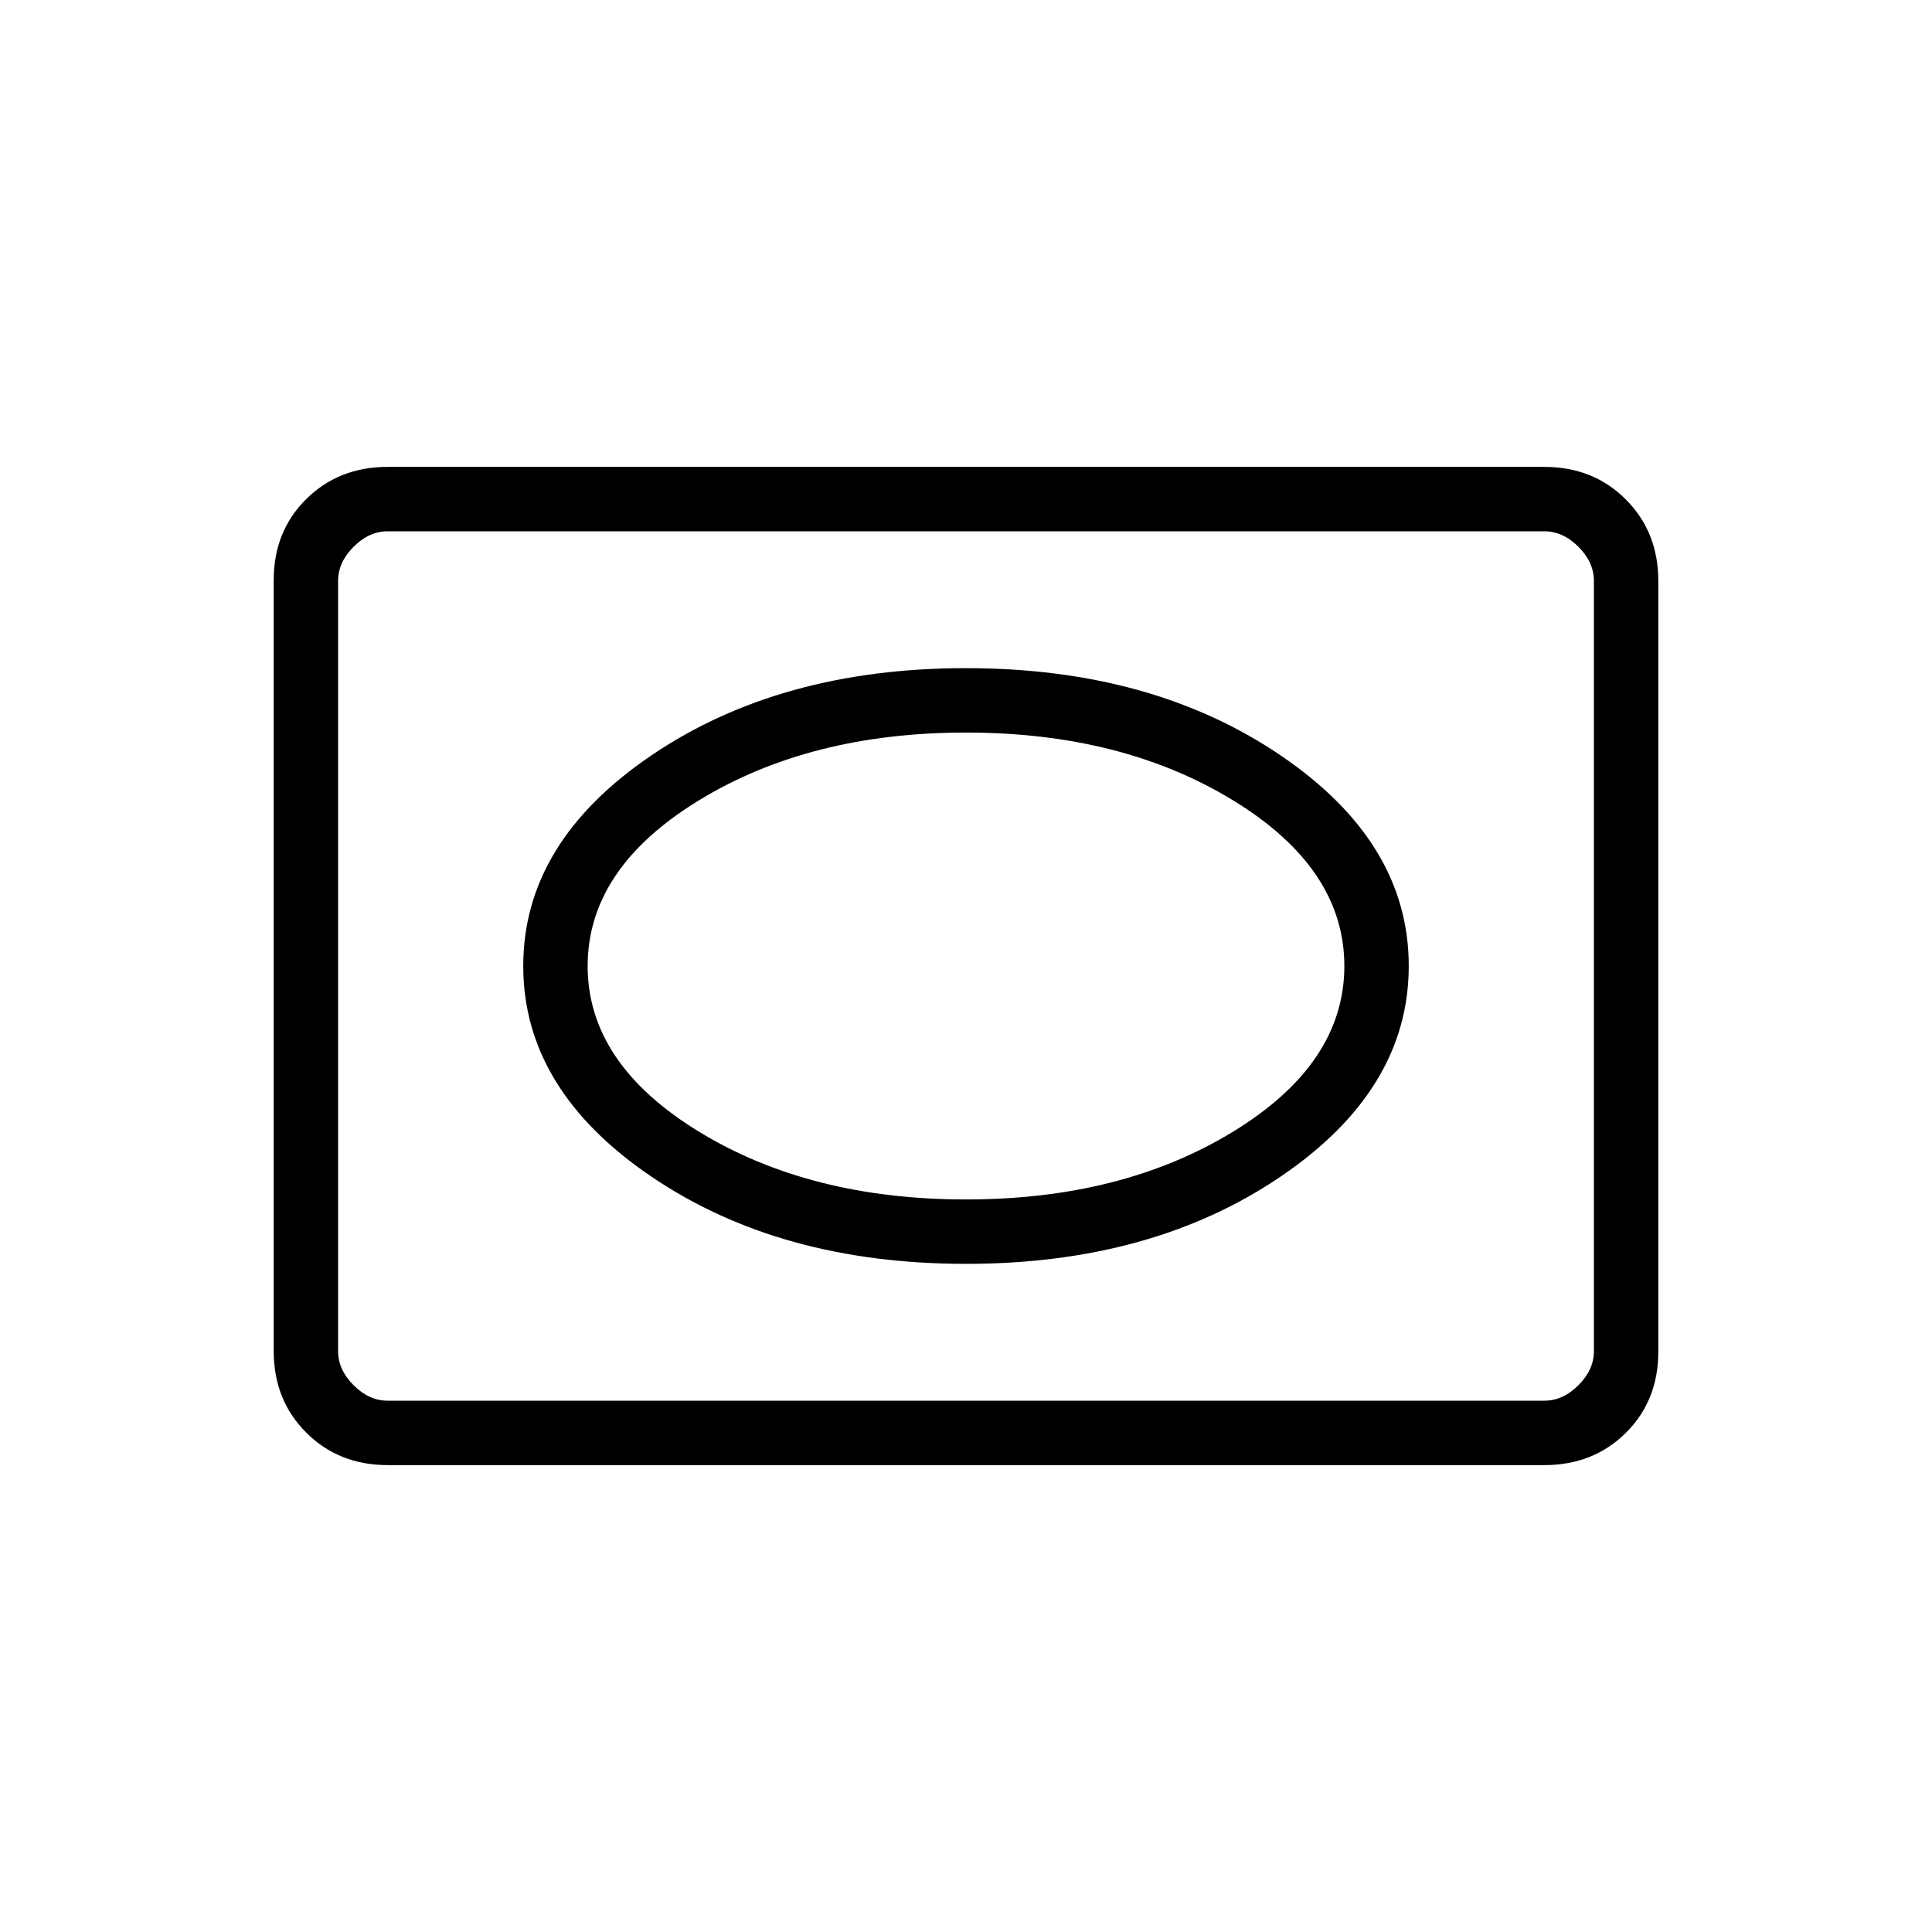 <svg xmlns="http://www.w3.org/2000/svg" height="20" viewBox="0 -960 960 960" width="20"><path d="M192.615-232q-24.315 0-40.465-16.162Q136-264.324 136-288.656v-383.012Q136-696 152.15-712t40.465-16h574.77q24.315 0 40.465 16.162Q824-695.676 824-671.344v383.012Q824-264 807.85-248t-40.465 16h-574.77Zm0-32h574.77q9.23 0 16.923-7.692Q792-279.385 792-288.615v-382.77q0-9.23-7.692-16.923Q776.615-696 767.385-696h-574.77q-9.23 0-16.923 7.692Q168-680.615 168-671.385v382.77q0 9.23 7.692 16.923Q183.385-264 192.615-264ZM168-264v-432 432Zm312-68q92.308 0 156.154-43.231Q700-418.461 700-480q0-61.539-63.846-104.769Q572.308-628 480-628q-92.308 0-156.154 43.231Q260-541.539 260-480q0 61.539 63.846 104.769Q387.692-332 480-332Zm0-32q-77.692 0-132.846-33.769Q292-431.539 292-480q0-48.461 55.154-82.231Q402.308-596 480-596q77.692 0 132.846 33.769Q668-528.461 668-480q0 48.461-55.154 82.231Q557.692-364 480-364Z"/></svg>